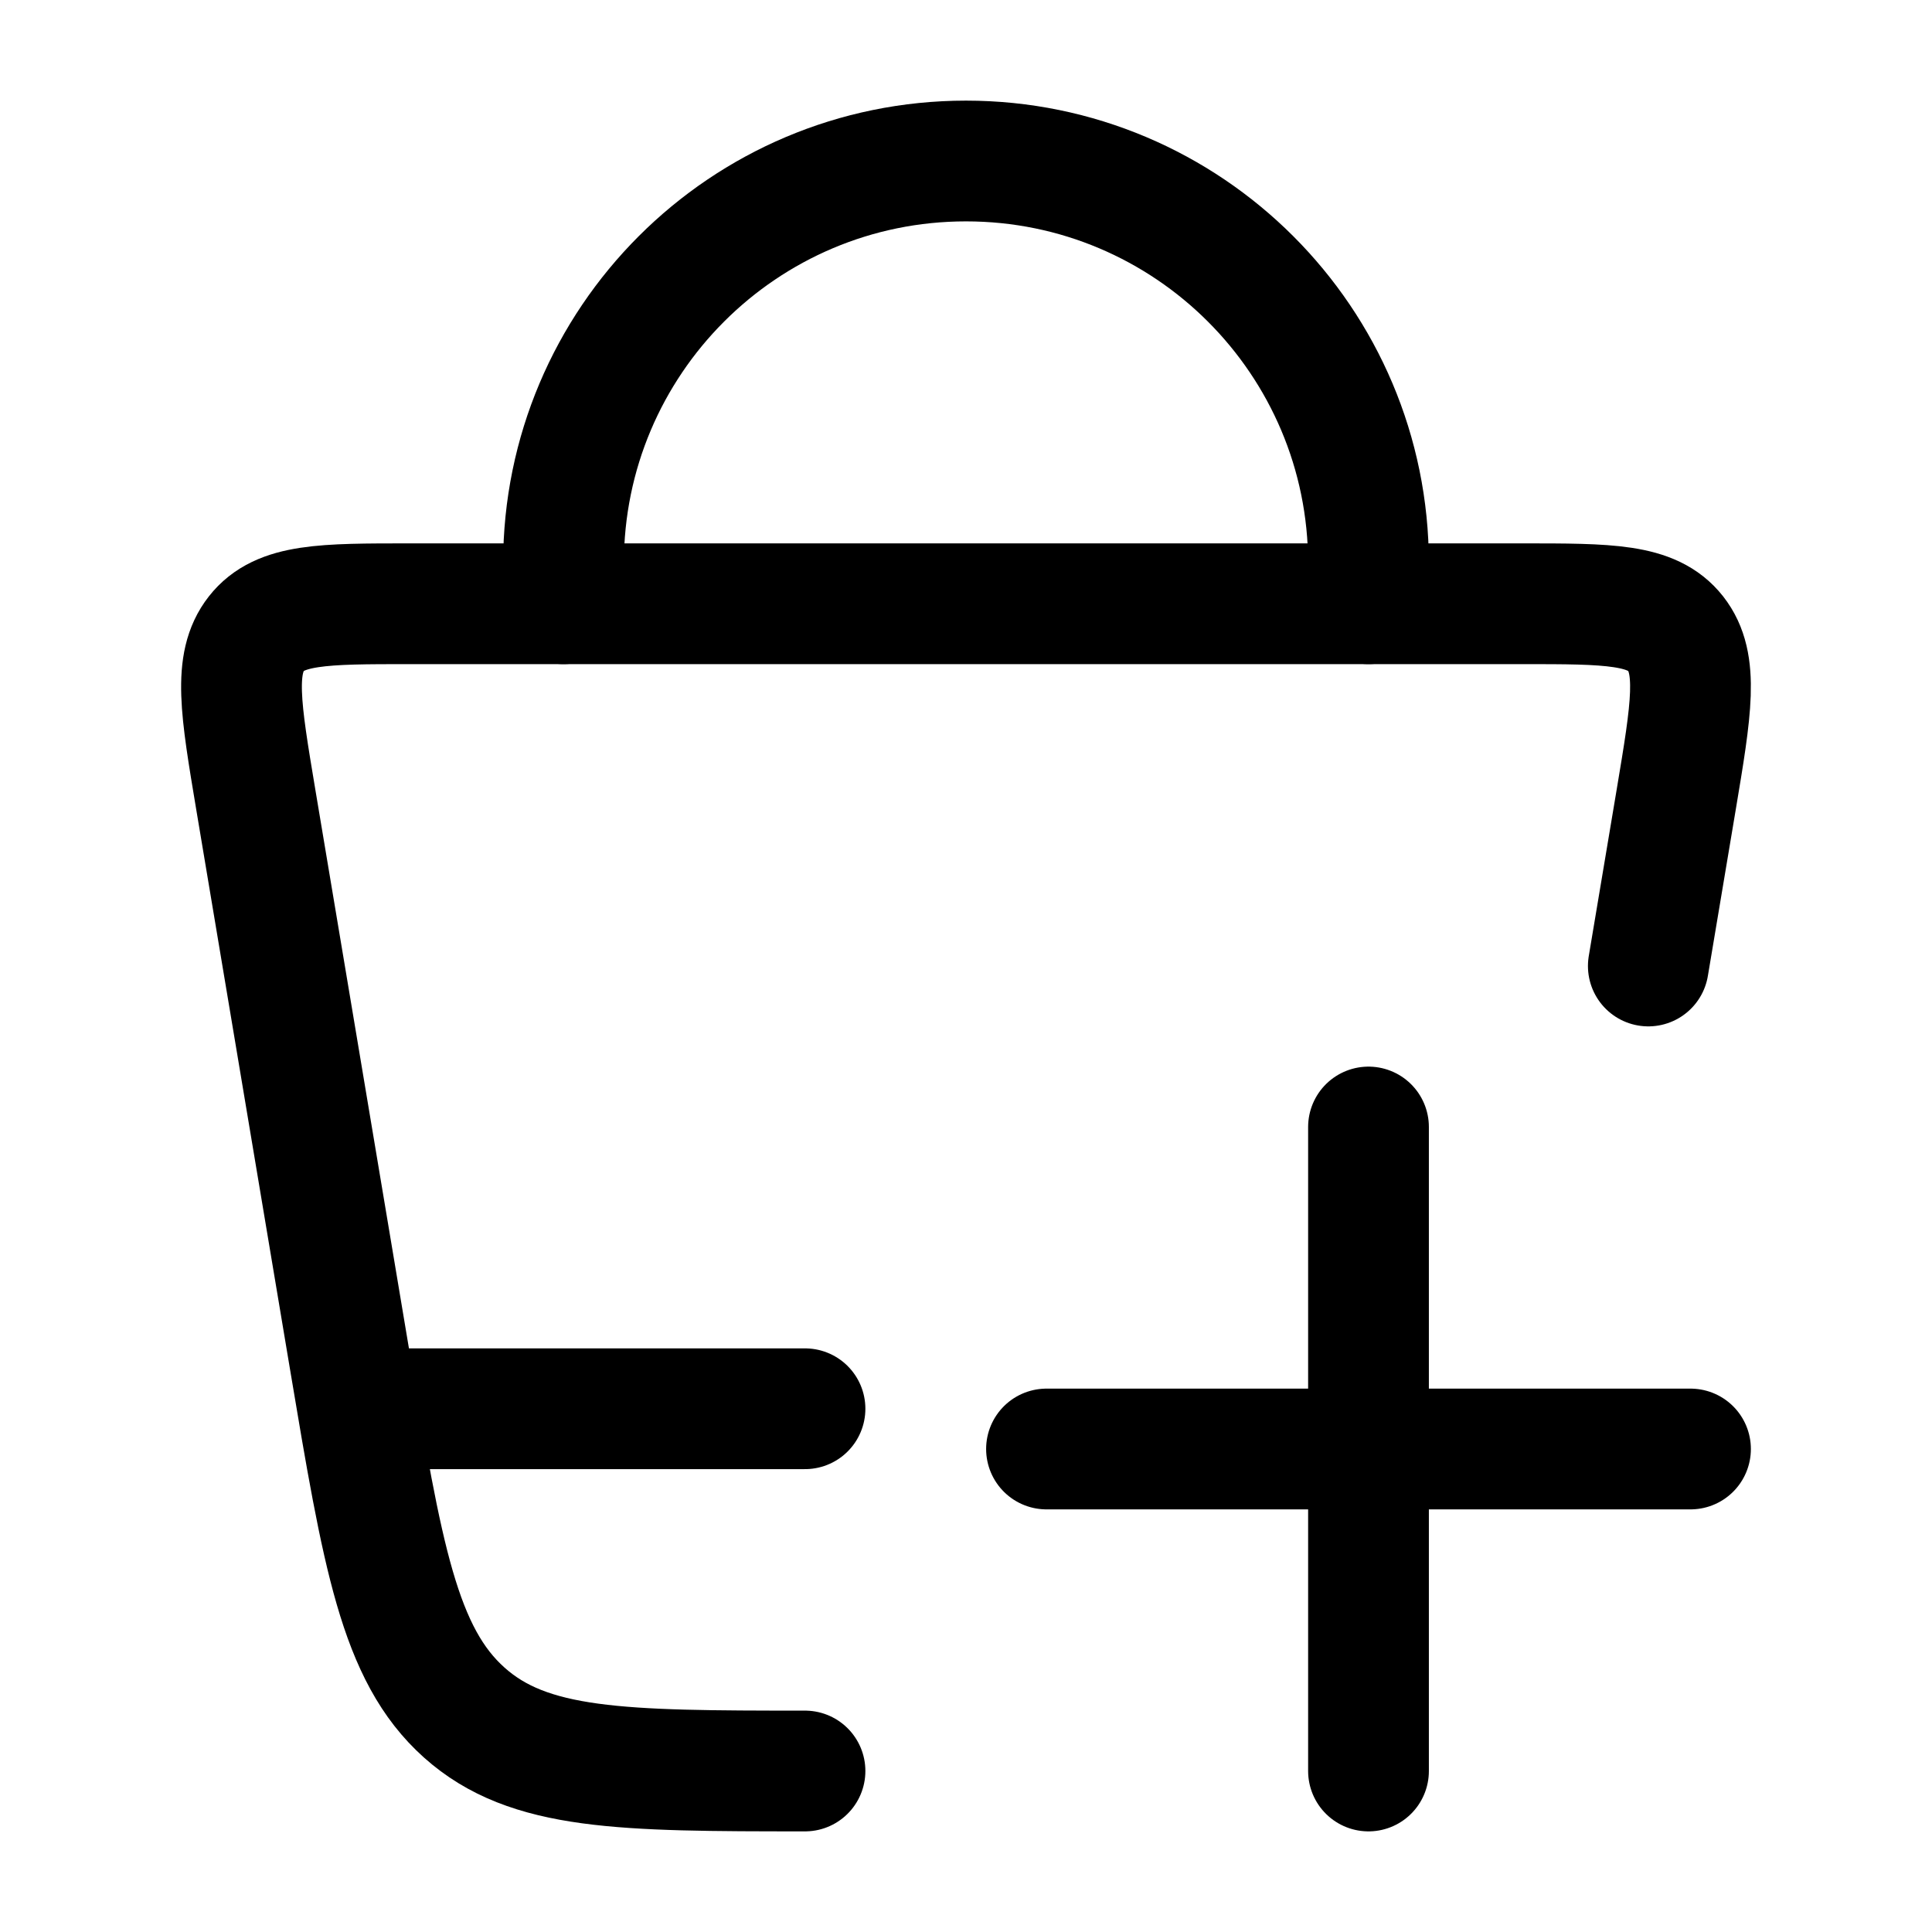 <svg xmlns="http://www.w3.org/2000/svg" width="24" height="24" viewBox="0 0 24 24" fill="none" stroke-width="1.5" stroke-linecap="round" stroke-linejoin="round" color="currentColor"><path d="M13 18H21M17 22L17 14" stroke="currentColor"></path><path d="M7 7.5V7C7 4.239 9.239 2 12 2C14.761 2 17 4.239 17 7V7.5" stroke="currentColor"></path><path d="M10 22C7.72 22 6.571 21.992 5.768 21.275C4.956 20.55 4.751 19.326 4.341 16.878L3.178 9.936C2.989 8.806 2.894 8.242 3.185 7.871C3.477 7.5 4.015 7.5 5.091 7.5H18.909C19.985 7.5 20.523 7.5 20.815 7.871C21.106 8.242 21.011 8.806 20.822 9.936L20.476 12" stroke="currentColor"></path><path d="M4.5 17.5H10" stroke="currentColor"></path></svg>